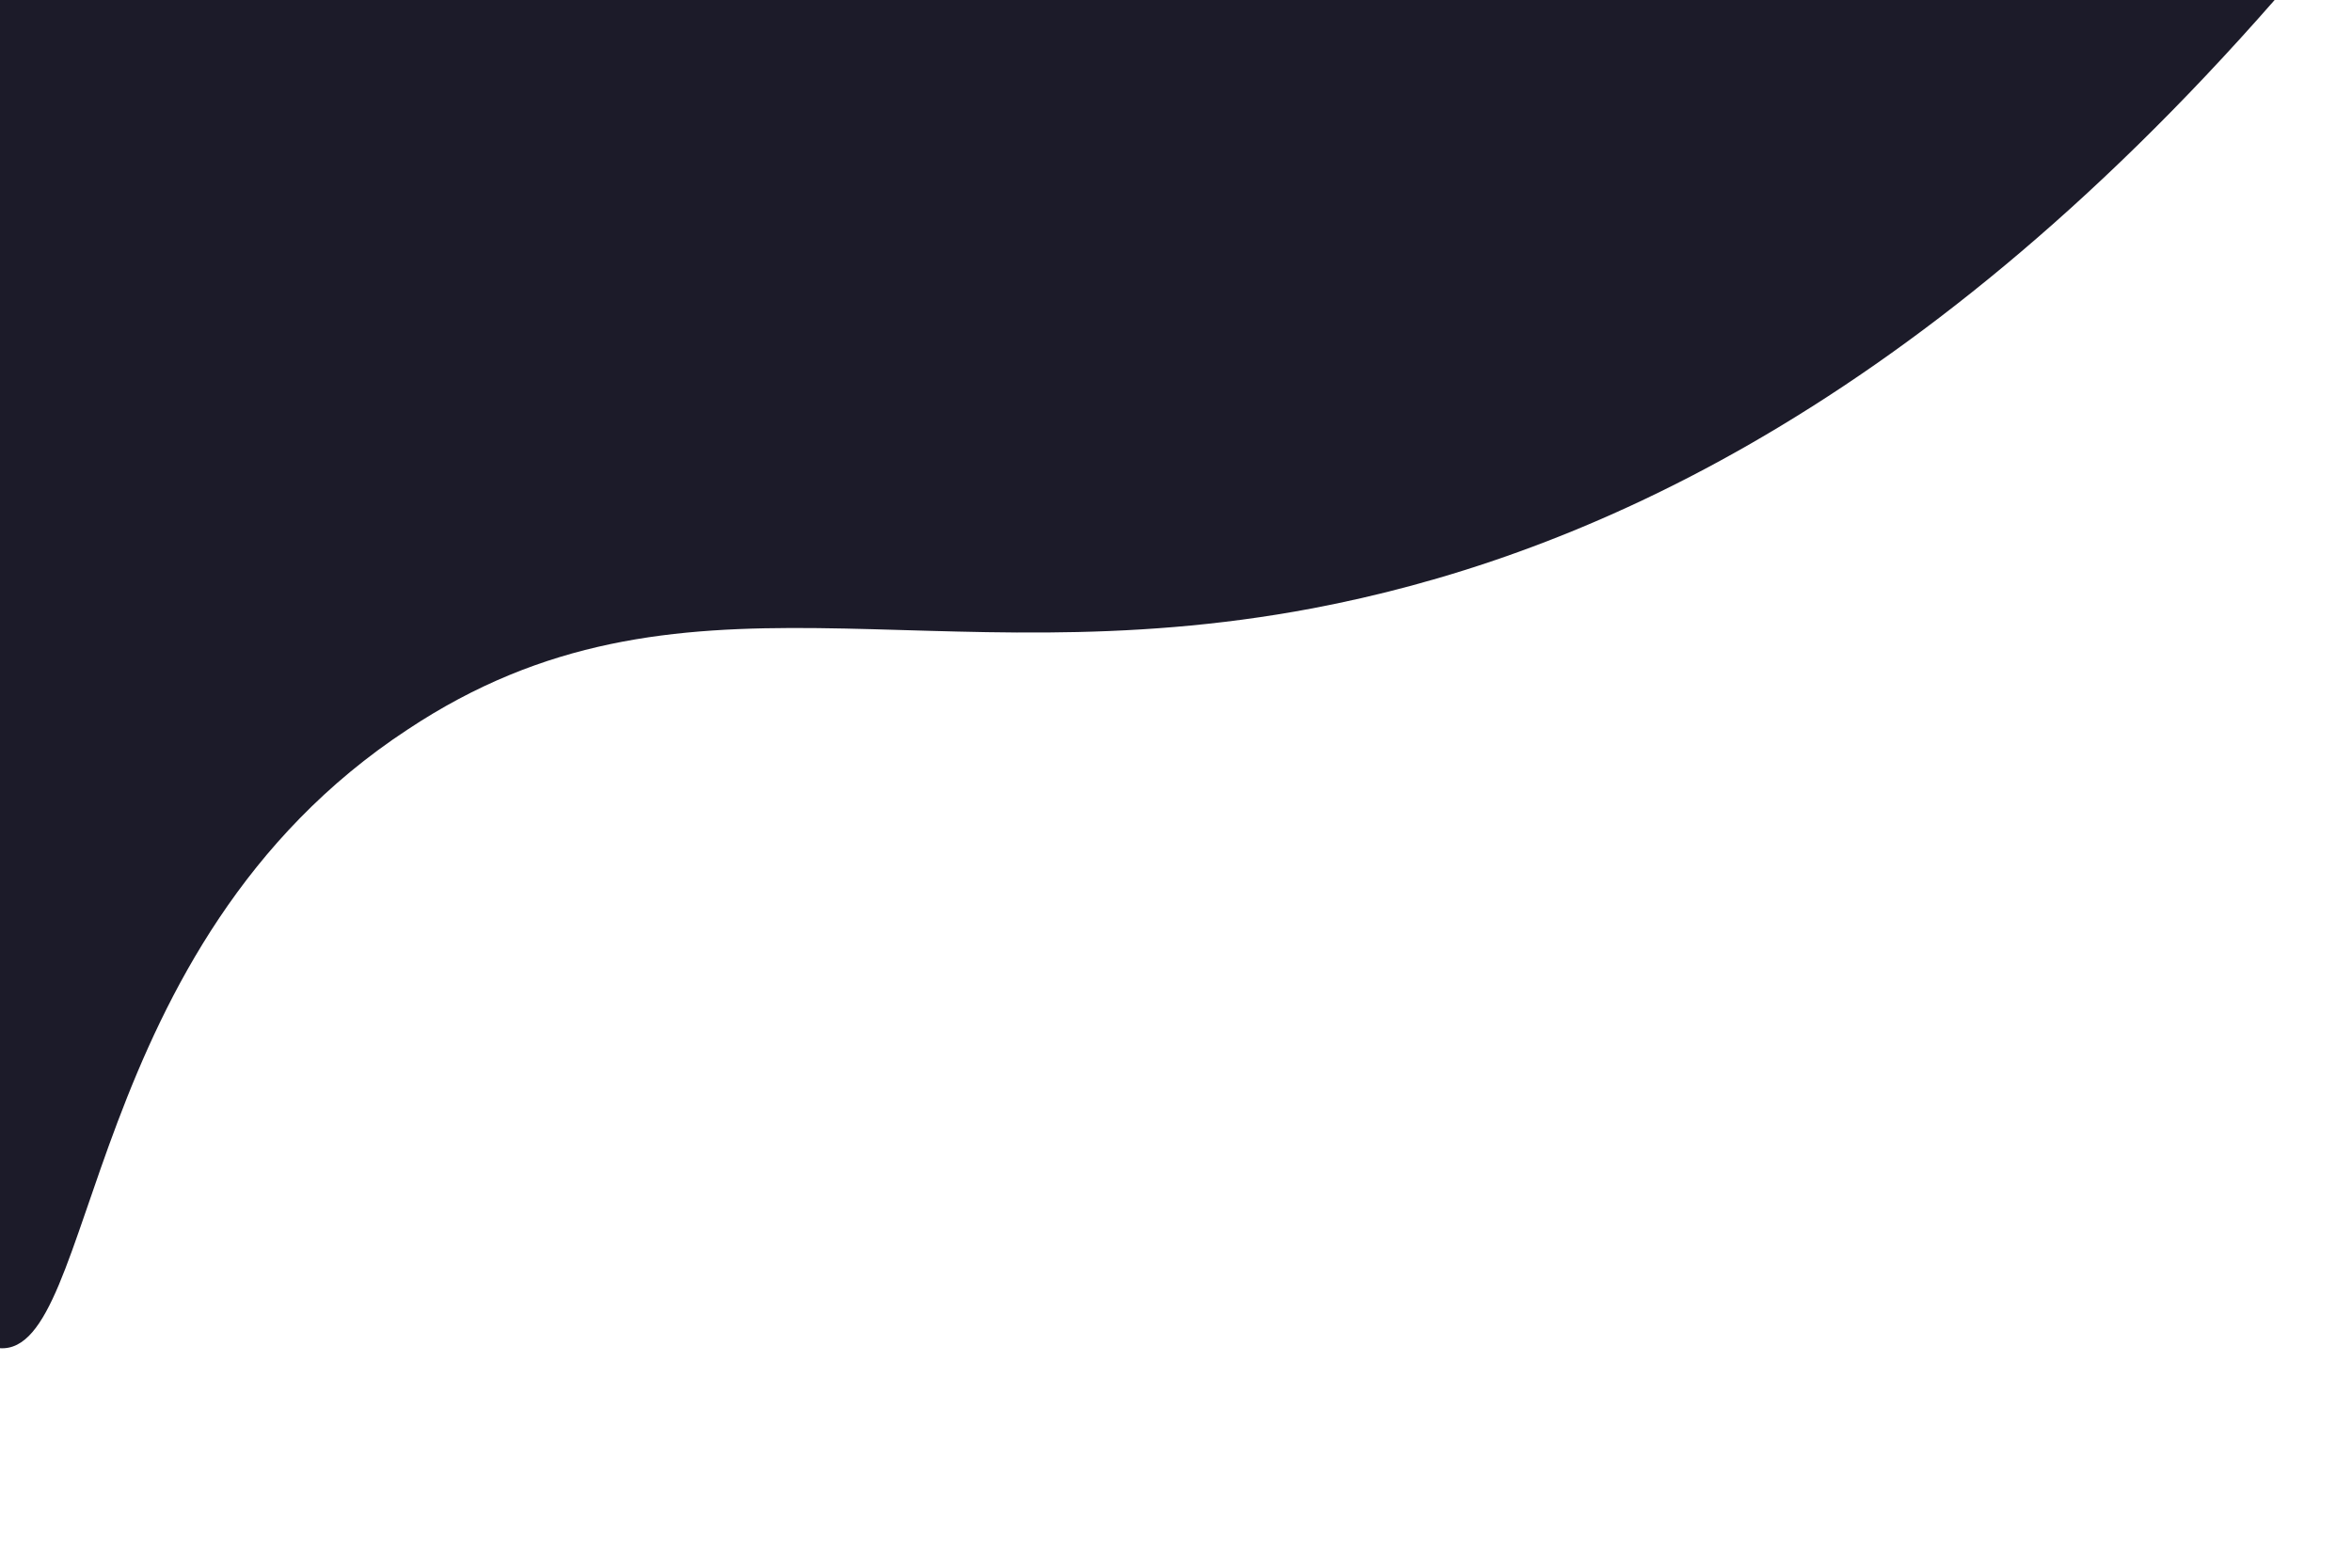<?xml version="1.0" encoding="utf-8"?>
<!-- Generator: Adobe Illustrator 26.0.2, SVG Export Plug-In . SVG Version: 6.00 Build 0)  -->
<svg version="1.1" id="Camada_1" xmlns="http://www.w3.org/2000/svg" xmlns:xlink="http://www.w3.org/1999/xlink" x="0px" y="0px"
	 viewBox="0 0 112.5 75" style="enable-background:new 0 0 112.5 75;" xml:space="preserve">
<style type="text/css">
	.st0{fill:#1C1B29;}
</style>
<path class="st0" d="M0,64.5c4.7,0.3,3.8-19.3,19.5-29.6c13.1-8.7,24.8-2.3,43.3-5.8c12.1-2.3,28.4-9,46-29.1
	C61.7-27.4,14.8-24.3-2.3-1.6C-19.6,21.2-6.8,64,0,64.5z"/>
</svg>
